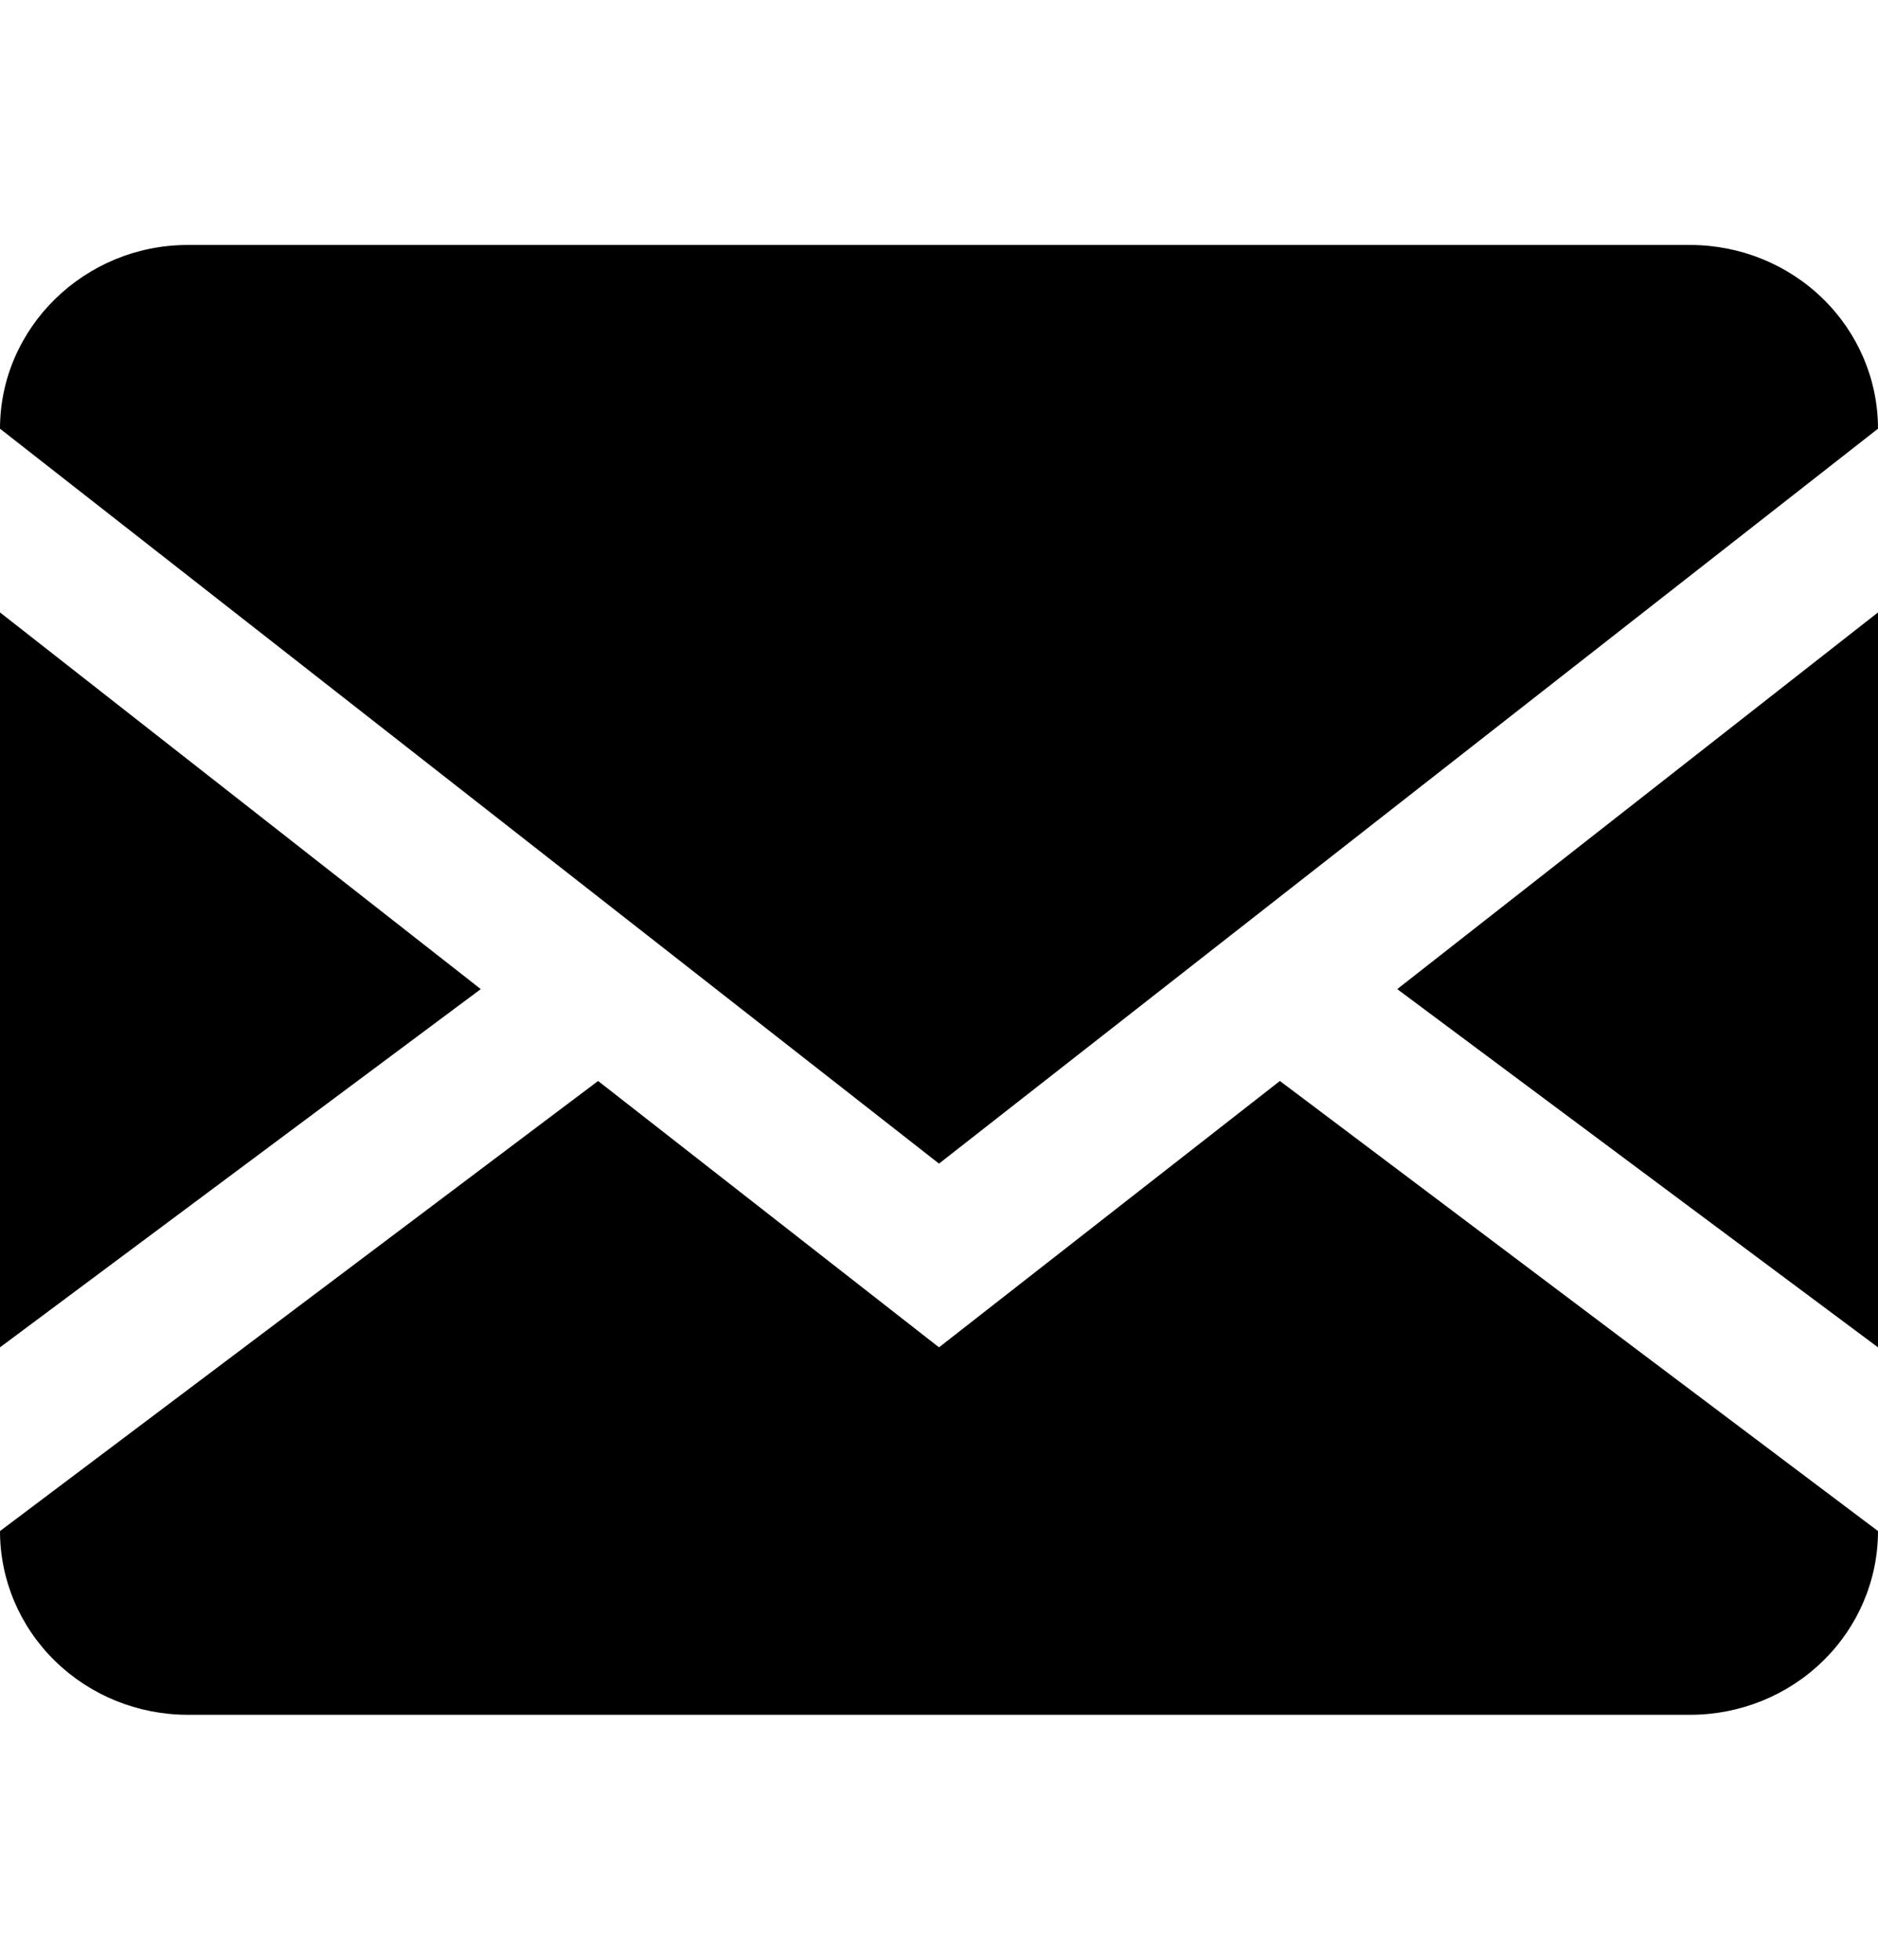 <svg width="23" height="24" viewBox="0 0 23 24" fill="none" xmlns="http://www.w3.org/2000/svg">
<path d="M20.7 3C21.31 3 21.895 3.237 22.326 3.659C22.758 4.081 23 4.653 23 5.25V18.75C23 19.347 22.758 19.919 22.326 20.341C21.895 20.763 21.31 21 20.7 21H2.3C1.69 21 1.105 20.763 0.674 20.341C0.242 19.919 0 19.347 0 18.75V5.25C0 4.013 1.035 3 2.3 3H20.7ZM15.675 13.238L23 18.75V16.5L17.112 12.113L23 7.5V5.25L11.5 14.25L0 5.25V7.5L5.888 12.113L0 16.5V18.75L7.325 13.238L11.5 16.5L15.675 13.238Z" fill="black"/>
</svg>
